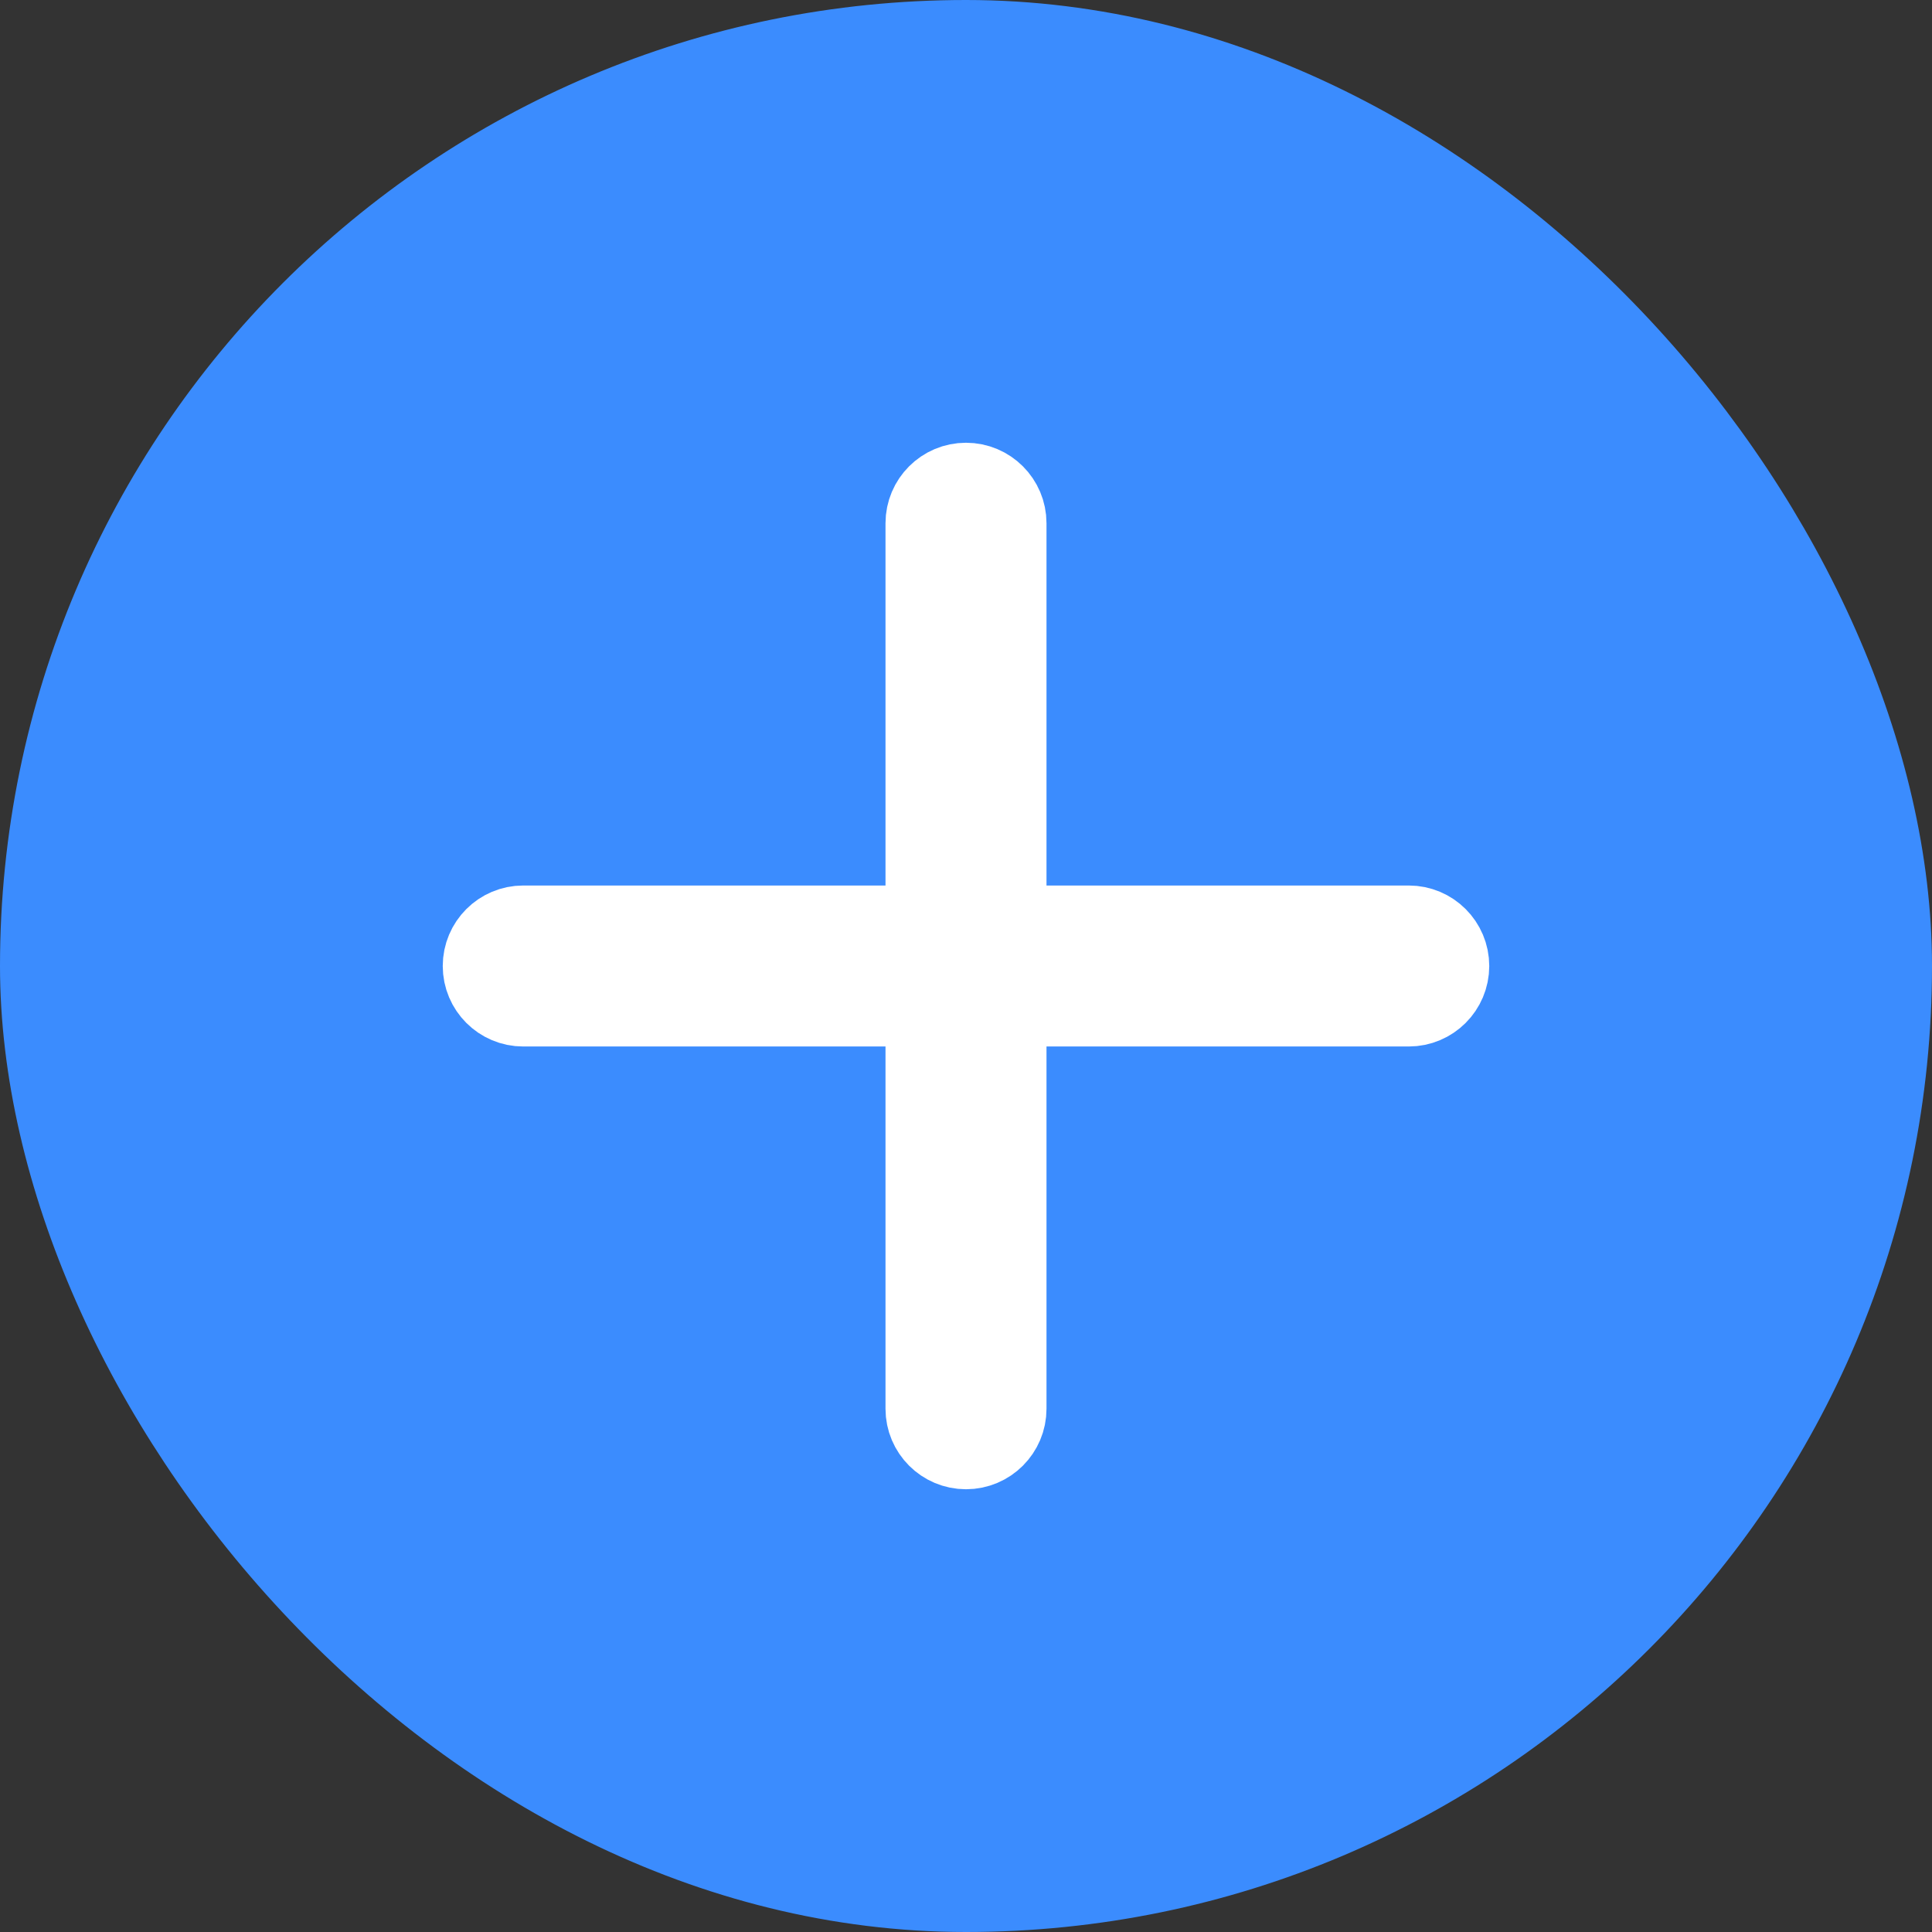 <?xml version="1.0" encoding="UTF-8"?>
<svg width="24px" height="24px" viewBox="0 0 24 24" version="1.1" xmlns="http://www.w3.org/2000/svg" xmlns:xlink="http://www.w3.org/1999/xlink">
    <rect x="0" y="0" width="24" height="24" fill="#333333" stroke="none"/>
    <title>加号</title>
    <g id="购买流程" stroke="none" stroke-width="1" fill="none" fill-rule="evenodd">
        <g id="公共切图" transform="translate(-871, -782)">
            <g id="加号" transform="translate(871, 782)">
                <rect id="Rectangle-Copy-32" stroke="#3B8CFE" fill="#3B8CFE" x="0.5" y="0.5" width="23" height="23" rx="11.5"></rect>
                <path d="M12,6 C12.276,6 12.5,6.224 12.5,6.5 L12.5,11.5 L17.5,11.5 C17.776,11.5 18,11.724 18,12 C18,12.276 17.776,12.5 17.5,12.5 L12.5,12.5 L12.5,17.5 C12.5,17.776 12.276,18 12,18 C11.724,18 11.5,17.776 11.5,17.5 L11.5,12.5 L6.5,12.5 C6.224,12.5 6,12.276 6,12 C6,11.724 6.224,11.5 6.5,11.5 L11.5,11.5 L11.5,6.5 C11.5,6.224 11.724,6 12,6 Z" id="形状结合" stroke="#FFFFFF" fill="#FFFFFF"></path>
            </g>
        </g>
    </g>
</svg>